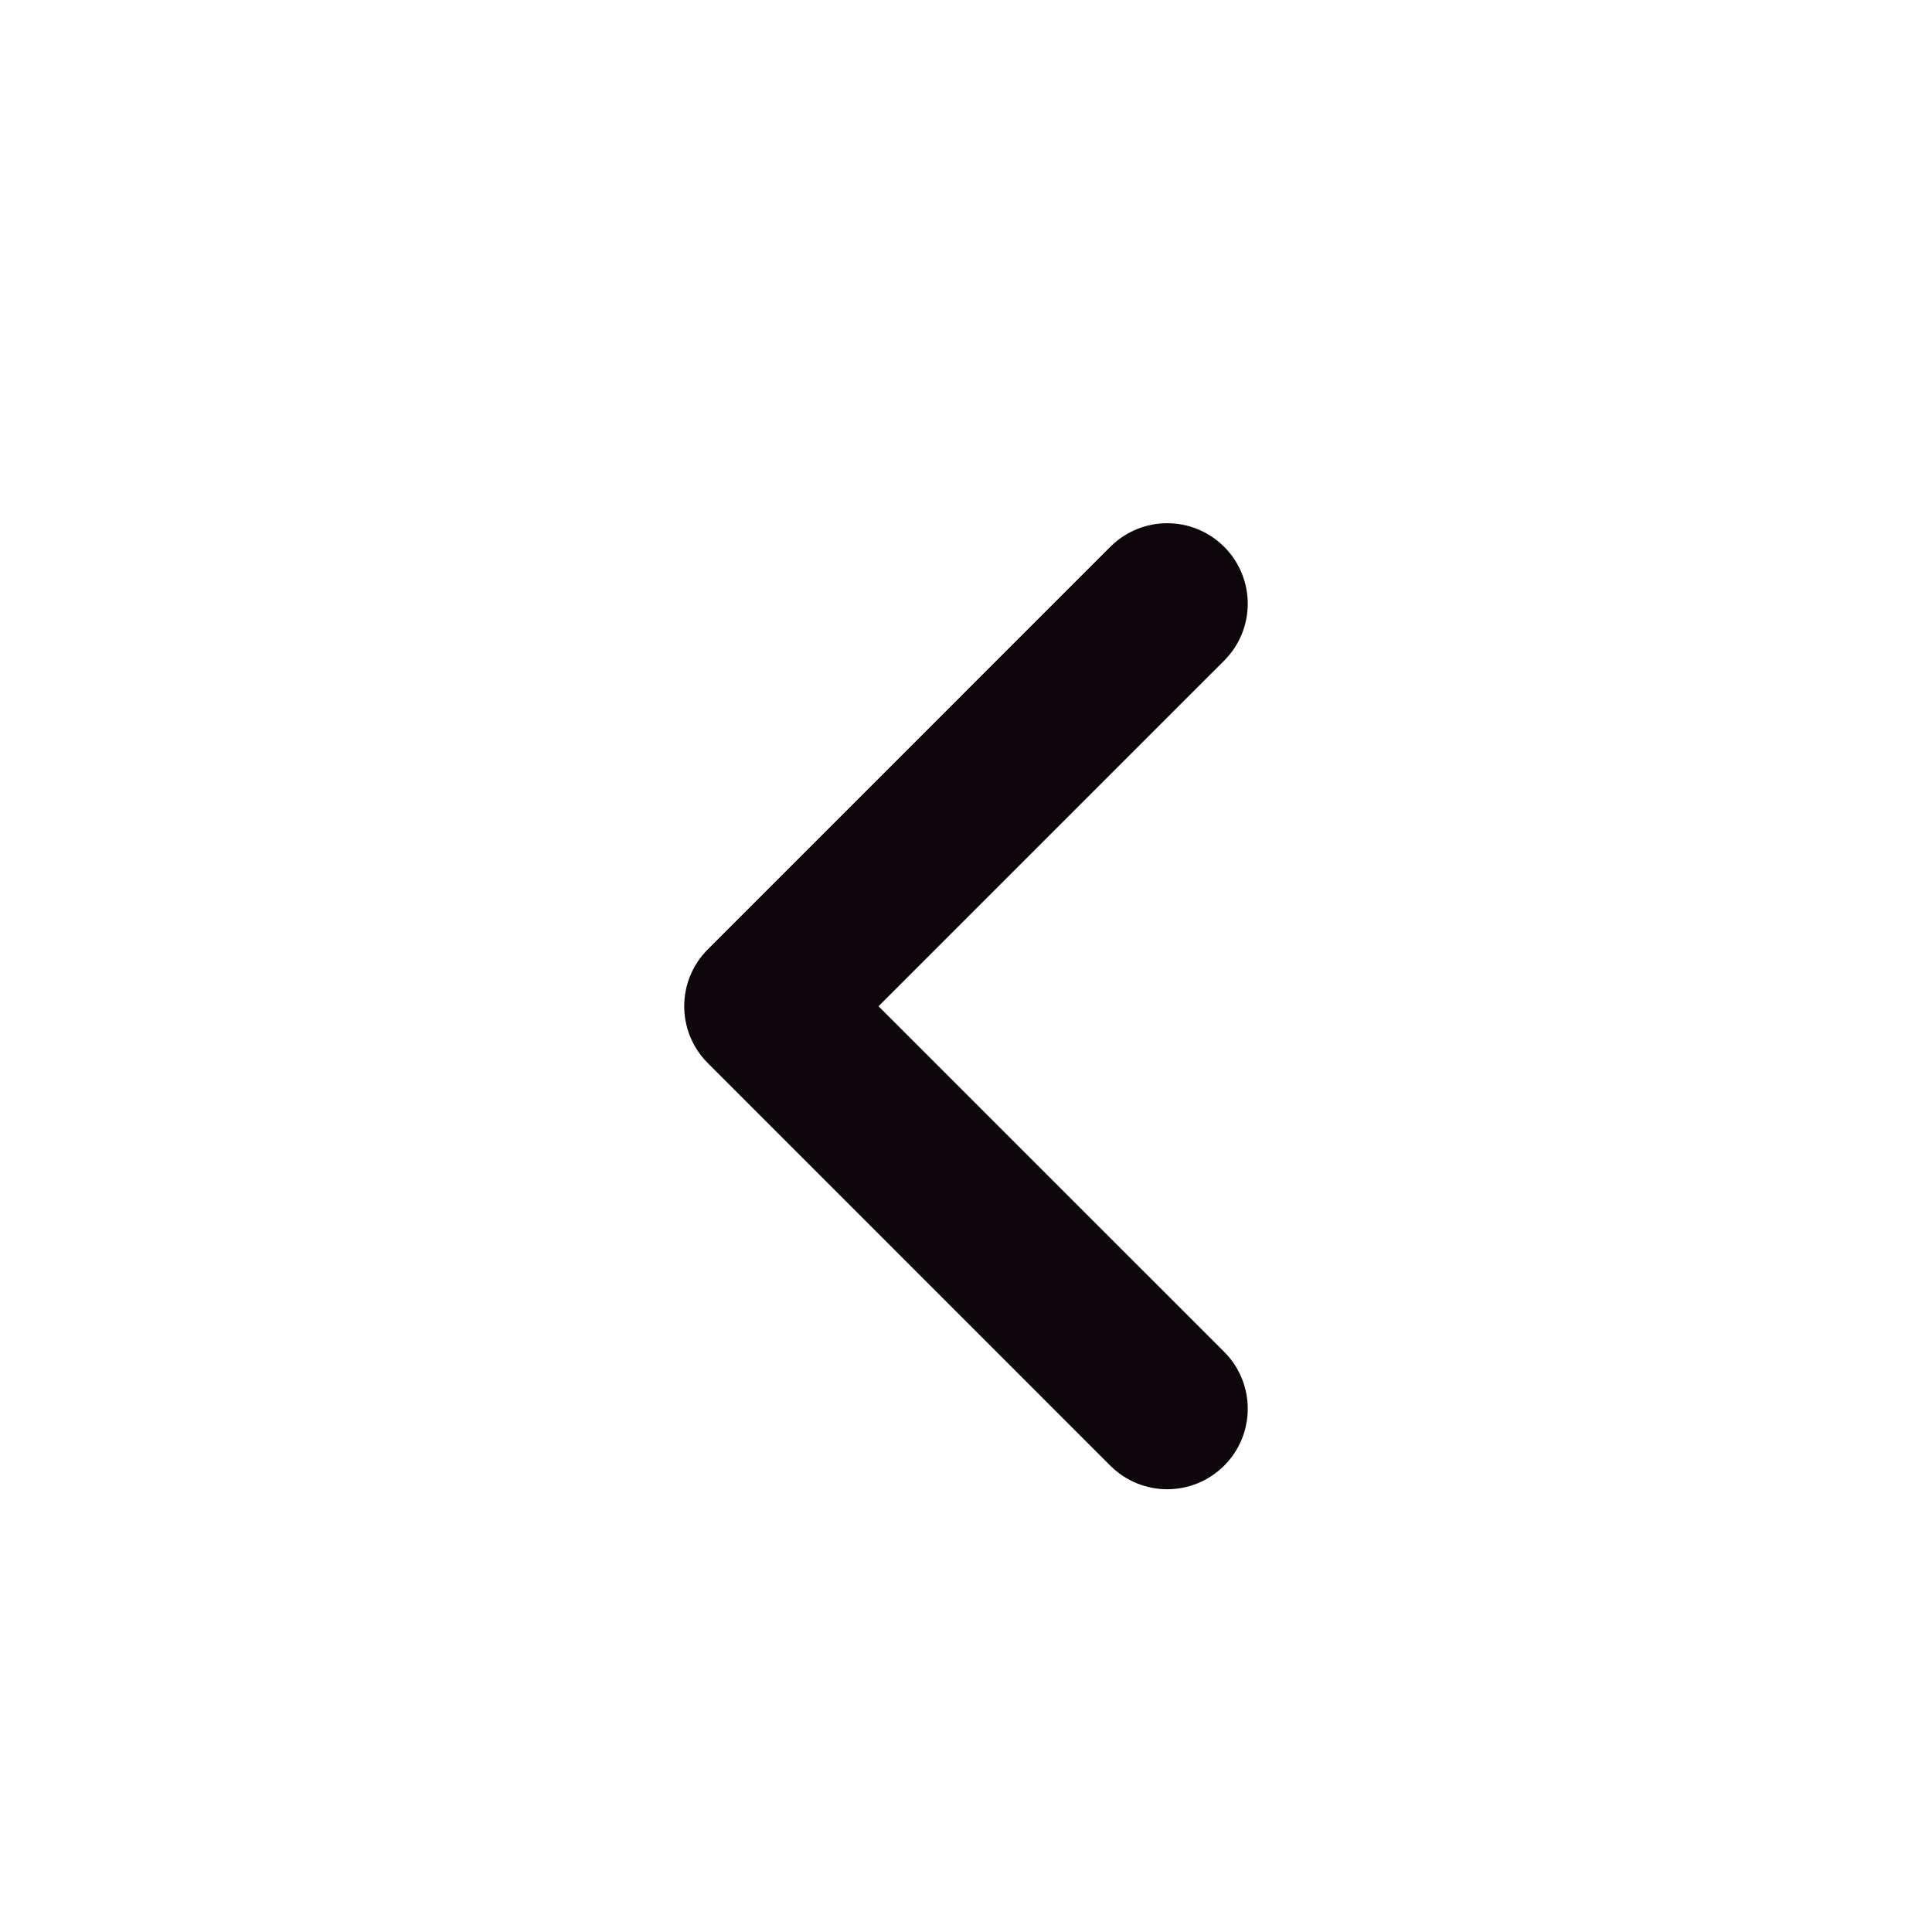 <svg width="40" height="40" viewBox="0 0 40 40" fill="none" xmlns="http://www.w3.org/2000/svg">
<path fill-rule="evenodd" clip-rule="evenodd" d="M14.166 20.833C14.166 20.406 14.329 19.98 14.655 19.655L22.988 11.321C23.64 10.67 24.693 10.67 25.345 11.321C25.996 11.973 25.996 13.026 25.345 13.678L18.189 20.833L25.345 27.988C25.996 28.64 25.996 29.693 25.345 30.345C24.693 30.996 23.64 30.996 22.988 30.345L14.655 22.011C14.329 21.686 14.166 21.26 14.166 20.833Z" fill="#0D070B"/>
</svg>
